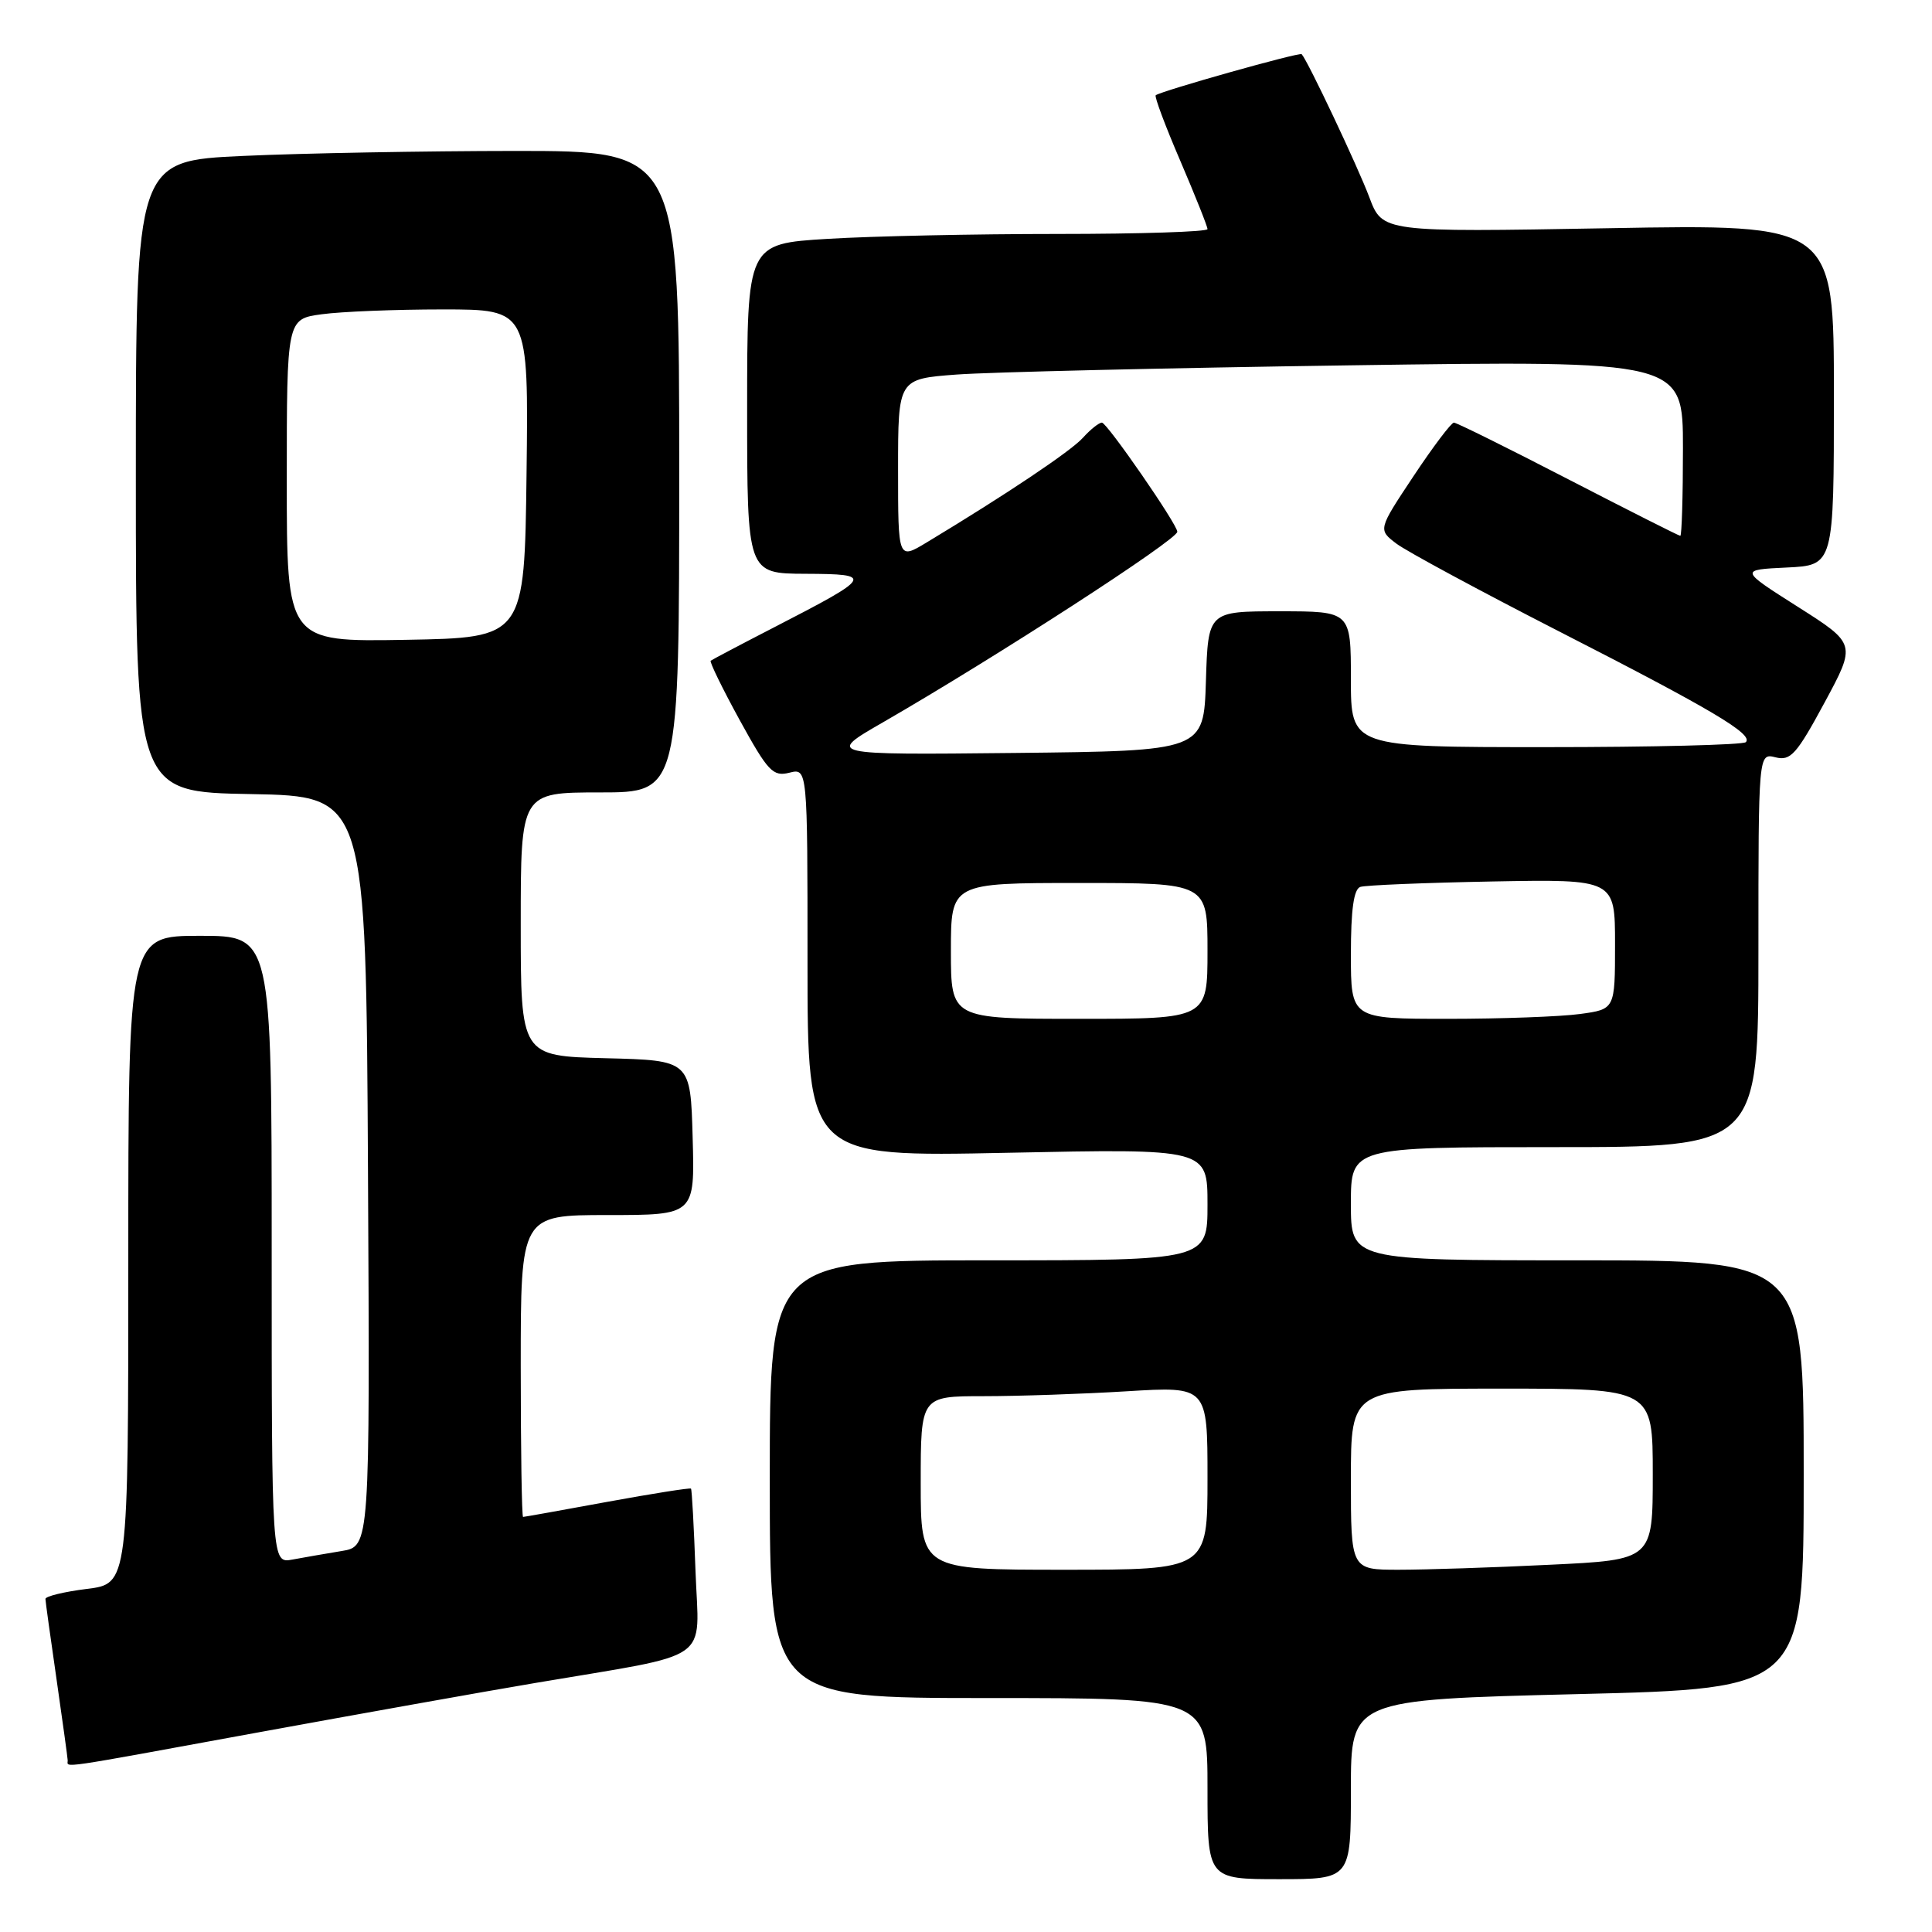 <?xml version="1.0" encoding="UTF-8" standalone="no"?>
<!DOCTYPE svg PUBLIC "-//W3C//DTD SVG 1.1//EN" "http://www.w3.org/Graphics/SVG/1.1/DTD/svg11.dtd" >
<svg xmlns="http://www.w3.org/2000/svg" xmlns:xlink="http://www.w3.org/1999/xlink" version="1.1" viewBox="0 0 256 256">
 <g >
 <path fill="currentColor"
d=" M 179.00 237.11 C 179.00 225.22 179.00 225.22 209.00 224.48 C 239.00 223.75 239.00 223.75 239.00 195.37 C 239.00 167.00 239.00 167.00 209.00 167.00 C 179.00 167.00 179.00 167.00 179.00 159.50 C 179.00 152.00 179.00 152.00 206.00 152.00 C 233.00 152.00 233.00 152.00 233.00 125.89 C 233.00 99.78 233.00 99.78 235.27 100.35 C 237.26 100.85 238.05 99.97 241.75 93.12 C 245.96 85.32 245.96 85.32 238.23 80.41 C 230.50 75.50 230.50 75.50 236.75 75.20 C 243.00 74.90 243.00 74.90 243.00 52.30 C 243.00 29.70 243.00 29.70 213.09 30.24 C 183.18 30.77 183.18 30.77 181.44 26.13 C 179.94 22.13 173.31 8.10 172.48 7.18 C 172.21 6.88 153.96 12.02 153.14 12.62 C 152.94 12.77 154.40 16.68 156.39 21.30 C 158.37 25.93 160.00 30.00 160.00 30.36 C 160.00 30.71 151.07 31.00 140.16 31.00 C 129.24 31.00 115.52 31.29 109.66 31.65 C 99.00 32.30 99.00 32.30 99.00 54.15 C 99.00 76.00 99.00 76.00 106.75 76.03 C 115.85 76.07 115.68 76.37 102.62 83.10 C 98.15 85.40 94.35 87.41 94.17 87.55 C 94.00 87.70 95.72 91.23 98.01 95.41 C 101.76 102.23 102.42 102.93 104.59 102.39 C 107.00 101.78 107.00 101.78 107.00 127.54 C 107.00 153.30 107.00 153.30 133.50 152.75 C 160.00 152.20 160.00 152.20 160.00 159.60 C 160.00 167.00 160.00 167.00 131.00 167.00 C 102.00 167.00 102.00 167.00 102.00 196.00 C 102.00 225.00 102.00 225.00 131.00 225.00 C 160.00 225.00 160.00 225.00 160.00 237.00 C 160.00 249.00 160.00 249.00 169.50 249.00 C 179.00 249.00 179.00 249.00 179.00 237.11 Z  M 34.23 229.55 C 47.58 227.11 64.12 224.15 71.00 222.99 C 94.84 218.95 92.60 220.51 92.16 208.22 C 91.95 202.32 91.68 197.39 91.56 197.25 C 91.44 197.12 86.45 197.91 80.48 199.00 C 74.50 200.10 69.48 201.00 69.31 201.00 C 69.14 201.00 69.00 192.00 69.00 181.00 C 69.00 161.00 69.00 161.00 80.53 161.00 C 92.07 161.00 92.07 161.00 91.78 150.75 C 91.50 140.50 91.50 140.50 80.25 140.22 C 69.00 139.93 69.00 139.93 69.00 122.47 C 69.00 105.00 69.00 105.00 79.50 105.00 C 90.00 105.00 90.00 105.00 90.00 62.50 C 90.00 20.00 90.00 20.00 68.25 20.00 C 56.29 20.01 40.09 20.30 32.25 20.66 C 18.00 21.31 18.00 21.31 18.00 63.13 C 18.00 104.95 18.00 104.95 33.25 105.22 C 48.50 105.50 48.50 105.50 48.76 155.20 C 49.02 204.91 49.02 204.91 45.26 205.52 C 43.19 205.86 40.26 206.37 38.75 206.65 C 36.00 207.16 36.00 207.16 36.00 165.58 C 36.00 124.00 36.00 124.00 26.50 124.00 C 17.00 124.00 17.00 124.00 17.00 166.93 C 17.00 209.86 17.00 209.86 11.50 210.54 C 8.47 210.92 6.01 211.52 6.02 211.87 C 6.03 212.21 6.69 217.00 7.49 222.50 C 8.28 228.00 8.95 232.84 8.97 233.25 C 9.01 234.25 6.94 234.55 34.23 229.55 Z  M 122.00 196.50 C 122.00 185.00 122.00 185.00 130.34 185.00 C 134.93 185.00 143.48 184.71 149.34 184.35 C 160.00 183.70 160.00 183.70 160.00 195.85 C 160.00 208.00 160.00 208.00 141.00 208.00 C 122.00 208.00 122.00 208.00 122.00 196.50 Z  M 179.00 196.00 C 179.00 184.00 179.00 184.00 199.00 184.00 C 219.00 184.00 219.00 184.00 219.00 195.34 C 219.00 206.69 219.00 206.69 205.34 207.34 C 197.83 207.71 188.83 208.00 185.34 208.00 C 179.00 208.00 179.00 208.00 179.00 196.00 Z  M 126.00 126.00 C 126.00 117.00 126.00 117.00 143.00 117.00 C 160.00 117.00 160.00 117.00 160.00 126.00 C 160.00 135.00 160.00 135.00 143.00 135.00 C 126.00 135.00 126.00 135.00 126.00 126.00 Z  M 179.00 126.47 C 179.00 120.53 179.38 117.81 180.25 117.52 C 180.94 117.29 188.81 116.97 197.75 116.80 C 214.00 116.50 214.00 116.50 214.00 125.11 C 214.00 133.73 214.00 133.73 209.36 134.36 C 206.81 134.71 198.93 135.00 191.86 135.00 C 179.00 135.00 179.00 135.00 179.00 126.47 Z  M 117.00 95.71 C 131.98 87.07 156.00 71.52 156.00 70.46 C 156.00 69.48 146.68 56.00 146.01 56.00 C 145.62 56.00 144.49 56.90 143.49 58.01 C 141.87 59.80 133.38 65.49 122.75 71.90 C 119.00 74.16 119.00 74.16 119.00 62.19 C 119.00 50.21 119.00 50.21 126.75 49.63 C 131.01 49.31 154.41 48.76 178.75 48.41 C 223.00 47.77 223.00 47.77 223.00 59.39 C 223.00 65.77 222.84 71.00 222.65 71.00 C 222.46 71.00 215.77 67.62 207.79 63.50 C 199.82 59.38 193.00 56.00 192.65 56.00 C 192.30 56.00 189.89 59.19 187.30 63.09 C 182.59 70.18 182.59 70.18 185.04 72.04 C 186.39 73.06 196.05 78.27 206.50 83.62 C 226.90 94.05 232.37 97.30 231.33 98.34 C 230.96 98.70 219.04 99.00 204.83 99.00 C 179.00 99.00 179.00 99.00 179.00 90.00 C 179.00 81.00 179.00 81.00 169.54 81.00 C 160.08 81.00 160.08 81.00 159.79 90.25 C 159.50 99.50 159.50 99.50 134.50 99.77 C 109.50 100.03 109.50 100.03 117.00 95.71 Z  M 38.00 63.66 C 38.00 42.27 38.00 42.27 42.64 41.64 C 45.19 41.29 52.40 41.00 58.66 41.00 C 70.04 41.00 70.04 41.00 69.77 62.75 C 69.50 84.50 69.50 84.50 53.75 84.78 C 38.00 85.05 38.00 85.05 38.00 63.66 Z "/>
</g>
</svg>